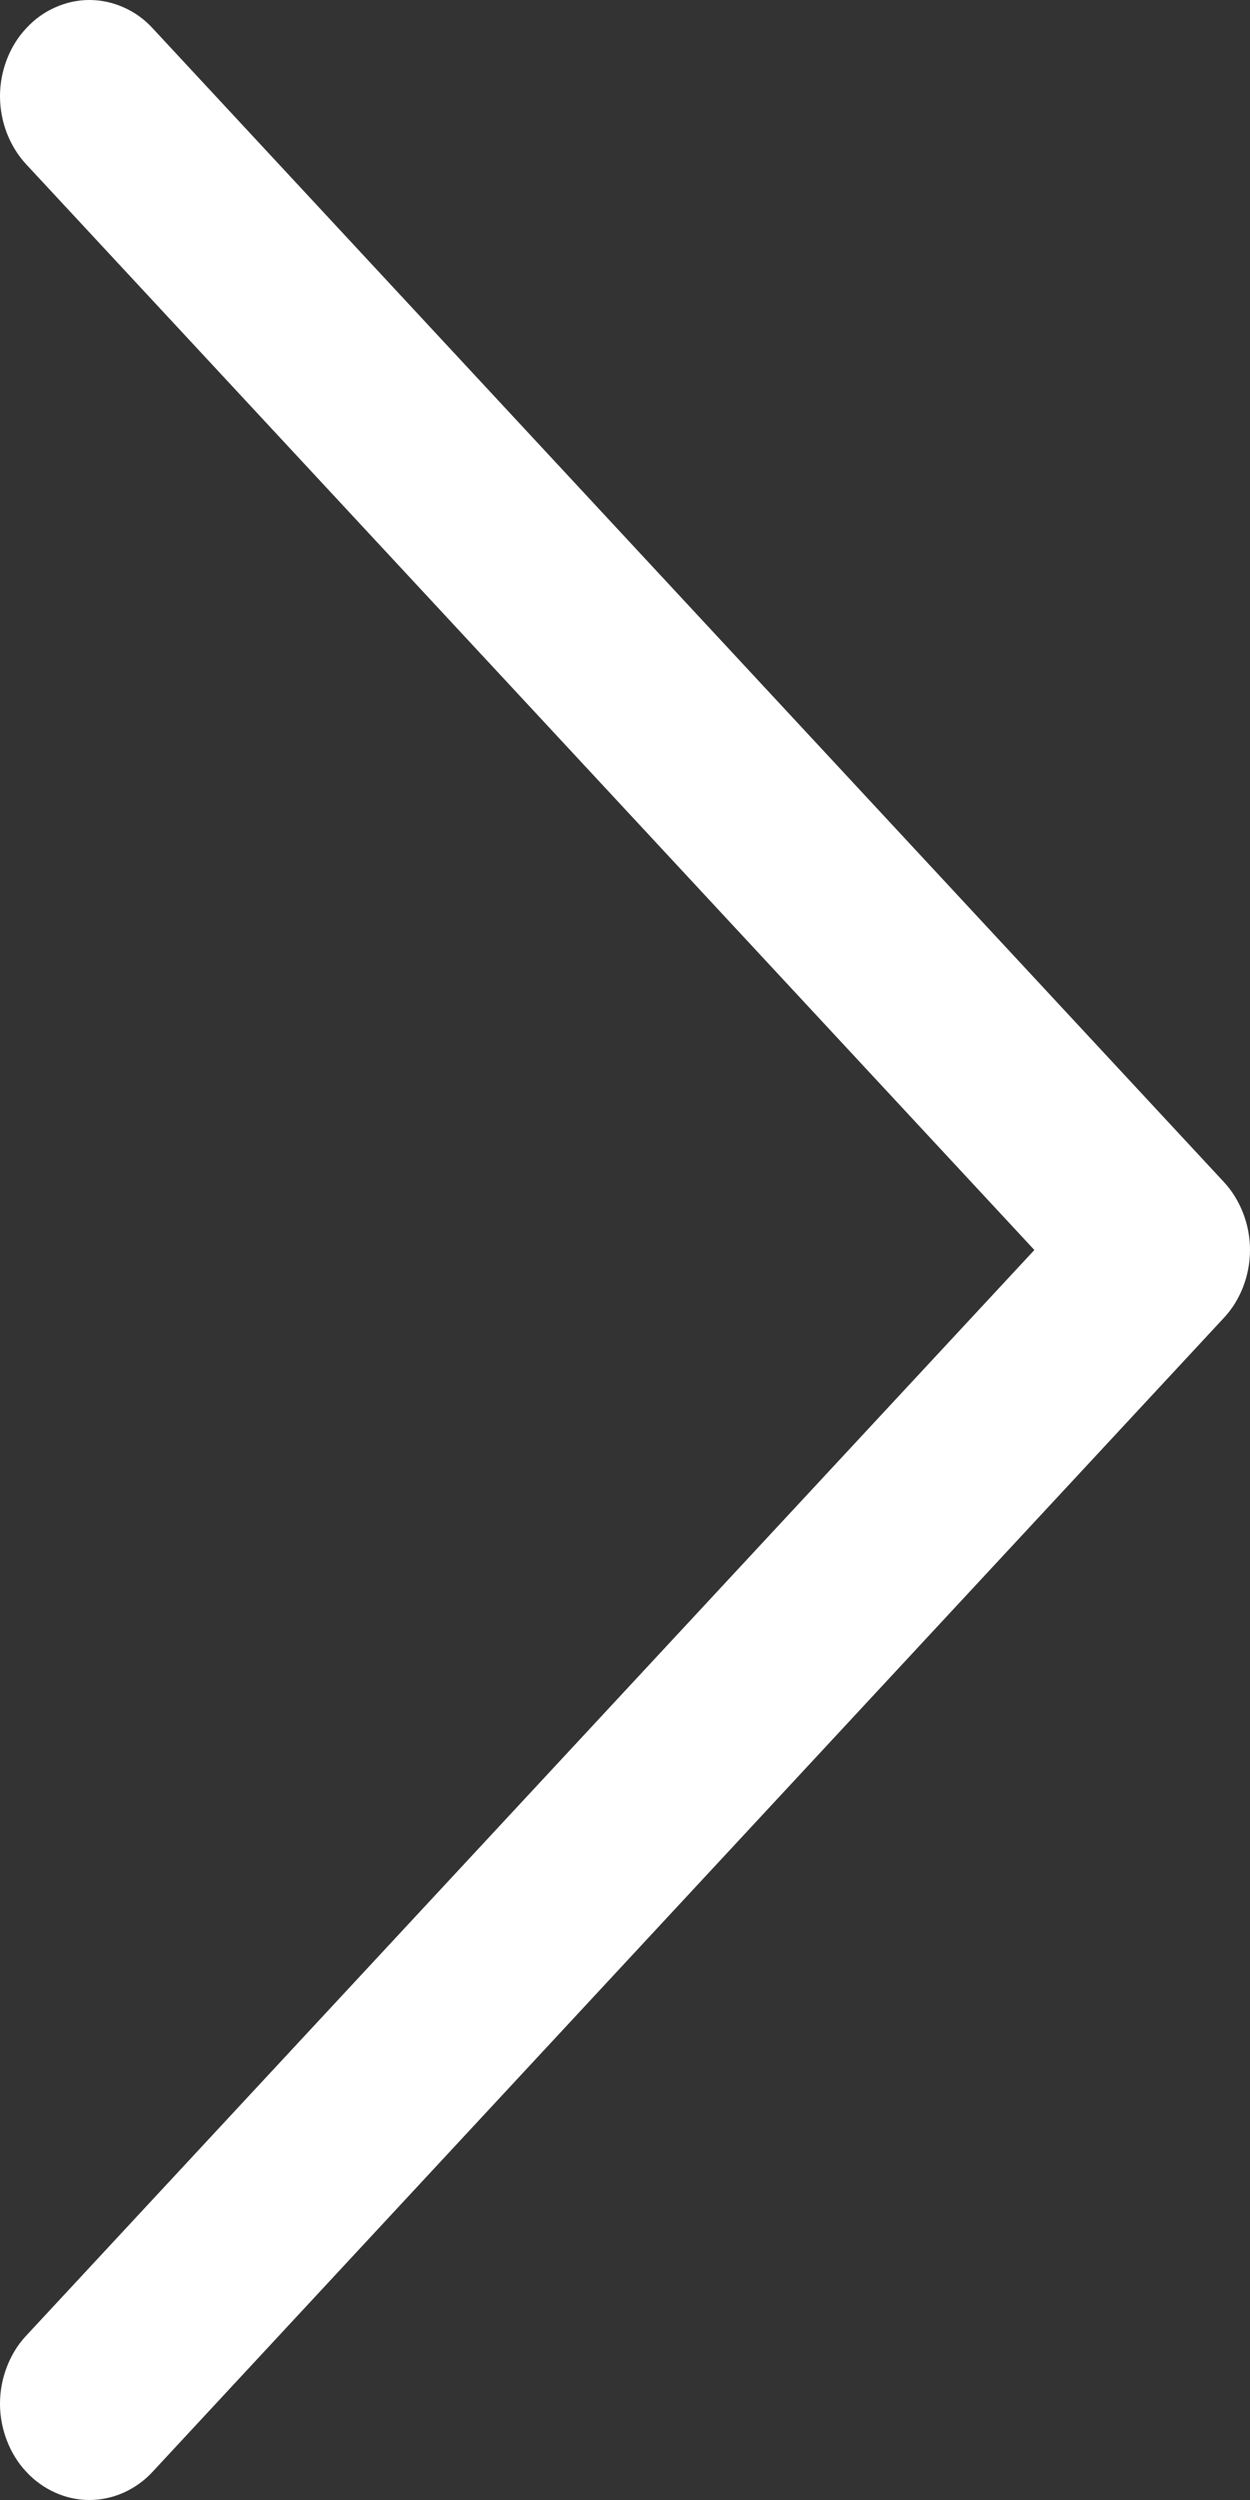 <svg width="10" height="20" viewBox="0 0 10 20" fill="none" xmlns="http://www.w3.org/2000/svg">
<rect x="0" y="0" width="10" height="20" fill="#333333" stroke="none"/>
<path fill-rule="evenodd" clip-rule="evenodd" d="M0.21 19.774C0.143 19.703 0.091 19.618 0.055 19.524C0.019 19.431 0 19.331 0 19.23C0 19.128 0.019 19.028 0.055 18.935C0.091 18.841 0.143 18.756 0.21 18.685L8.275 10L0.21 1.315C0.143 1.243 0.091 1.158 0.055 1.065C0.019 0.971 0 0.871 0 0.77C0 0.669 0.019 0.569 0.055 0.475C0.091 0.382 0.143 0.297 0.21 0.226C0.276 0.154 0.355 0.097 0.442 0.059C0.529 0.02 0.621 0 0.715 0C0.809 0 0.902 0.02 0.989 0.059C1.076 0.097 1.155 0.154 1.221 0.226L9.79 9.455C9.857 9.527 9.909 9.612 9.945 9.705C9.981 9.798 10 9.899 10 10C10 10.101 9.981 10.201 9.945 10.295C9.909 10.388 9.857 10.473 9.79 10.544L1.221 19.774C1.155 19.846 1.076 19.902 0.989 19.941C0.902 19.98 0.809 20 0.715 20C0.621 20 0.528 19.98 0.442 19.941C0.355 19.902 0.276 19.846 0.21 19.774Z" fill="white"/>
</svg>
